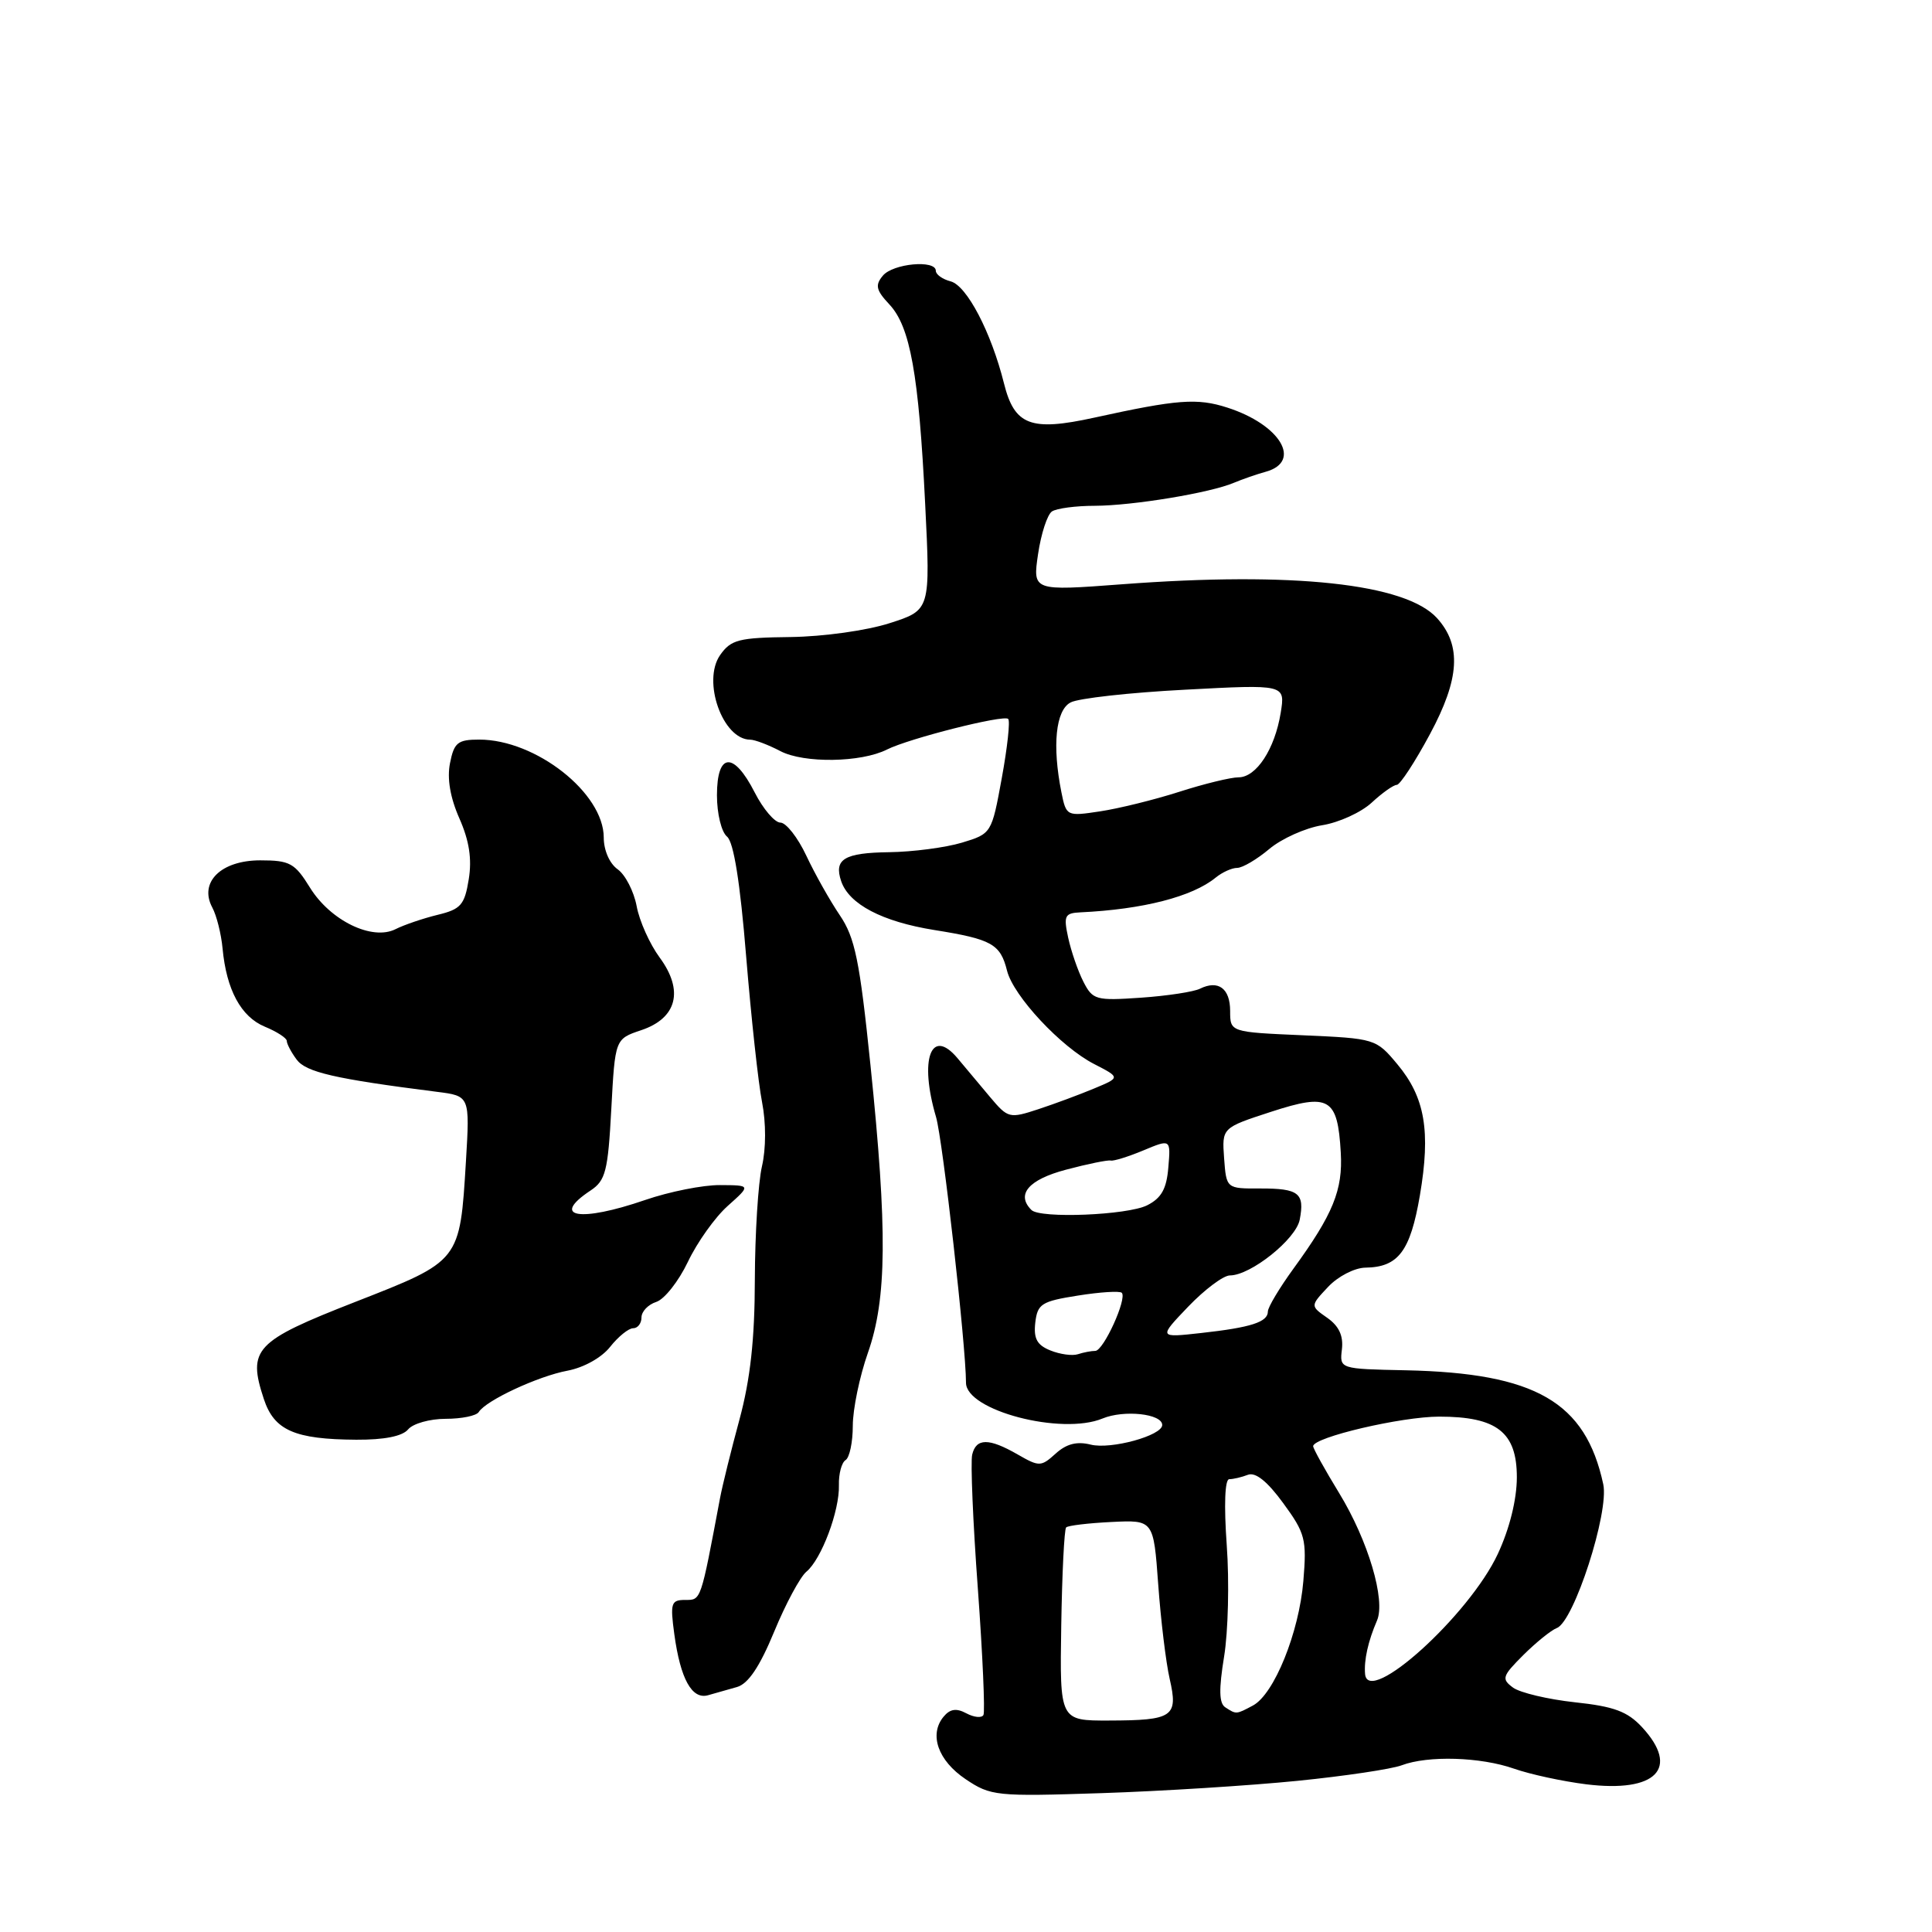 <?xml version="1.0" encoding="UTF-8" standalone="no"?>
<!DOCTYPE svg PUBLIC "-//W3C//DTD SVG 1.1//EN" "http://www.w3.org/Graphics/SVG/1.1/DTD/svg11.dtd" >
<svg xmlns="http://www.w3.org/2000/svg" xmlns:xlink="http://www.w3.org/1999/xlink" version="1.1" viewBox="0 0 256 256">
 <g >
 <path fill="currentColor"
d=" M 171.92 235.97 C 178.20 235.34 184.41 234.41 185.73 233.91 C 189.22 232.59 196.17 232.80 200.62 234.36 C 202.76 235.11 207.06 236.04 210.19 236.43 C 219.45 237.57 222.63 234.32 217.58 228.86 C 215.64 226.77 213.85 226.11 208.67 225.56 C 205.11 225.17 201.43 224.30 200.49 223.62 C 198.93 222.47 199.04 222.11 201.84 219.31 C 203.53 217.63 205.53 216.01 206.29 215.72 C 208.56 214.85 213.24 200.37 212.44 196.67 C 210.09 185.76 203.47 181.94 186.29 181.57 C 177.50 181.39 177.50 181.39 177.81 178.79 C 178.02 177.00 177.42 175.71 175.87 174.62 C 173.61 173.04 173.61 173.04 175.98 170.52 C 177.29 169.12 179.50 167.99 180.92 167.97 C 185.28 167.91 186.87 165.81 188.14 158.41 C 189.59 149.89 188.83 145.41 185.15 141.01 C 182.34 137.64 182.21 137.60 172.65 137.18 C 163.00 136.76 163.00 136.76 163.00 133.96 C 163.00 130.97 161.43 129.81 159.00 131.01 C 158.18 131.42 154.66 131.96 151.18 132.20 C 145.20 132.61 144.79 132.50 143.55 130.07 C 142.83 128.66 141.93 126.04 141.54 124.25 C 140.91 121.33 141.08 120.99 143.17 120.89 C 151.44 120.50 157.99 118.82 161.08 116.29 C 161.95 115.58 163.23 115.00 163.93 115.00 C 164.64 115.00 166.55 113.87 168.18 112.50 C 169.82 111.12 172.97 109.71 175.18 109.35 C 177.40 109.00 180.35 107.65 181.75 106.36 C 183.15 105.06 184.65 104.00 185.08 104.00 C 185.51 104.00 187.50 100.96 189.49 97.25 C 193.42 89.94 193.68 85.52 190.42 81.91 C 186.26 77.32 171.30 75.71 148.67 77.42 C 136.83 78.31 136.83 78.31 137.55 73.41 C 137.95 70.71 138.78 68.17 139.39 67.77 C 140.00 67.36 142.56 67.02 145.08 67.02 C 150.12 67.00 160.36 65.31 163.50 63.97 C 164.60 63.51 166.51 62.84 167.75 62.50 C 172.57 61.14 169.63 56.26 162.63 54.01 C 158.63 52.72 156.02 52.92 145.00 55.34 C 136.57 57.19 134.42 56.37 133.03 50.79 C 131.34 44.03 128.11 37.84 125.96 37.28 C 124.88 37.00 124.00 36.37 124.00 35.88 C 124.00 34.39 118.32 34.91 116.98 36.53 C 115.93 37.79 116.08 38.45 117.84 40.33 C 120.61 43.28 121.74 49.56 122.59 66.79 C 123.29 80.84 123.29 80.84 117.89 82.57 C 114.86 83.55 109.12 84.35 104.77 84.41 C 97.89 84.49 96.86 84.75 95.42 86.80 C 93.01 90.25 95.76 97.99 99.40 98.01 C 100.01 98.01 101.81 98.69 103.41 99.53 C 106.53 101.16 114.09 101.05 117.52 99.32 C 120.44 97.85 133.01 94.67 133.59 95.26 C 133.87 95.53 133.48 99.07 132.74 103.11 C 131.40 110.44 131.38 110.47 127.45 111.66 C 125.28 112.31 120.94 112.88 117.81 112.92 C 111.87 113.00 110.47 113.84 111.46 116.76 C 112.50 119.82 116.89 122.12 123.79 123.23 C 131.43 124.45 132.55 125.08 133.44 128.63 C 134.28 131.98 140.59 138.74 144.98 140.99 C 148.46 142.78 148.46 142.78 144.98 144.23 C 143.07 145.03 139.73 146.27 137.57 146.98 C 133.76 148.23 133.56 148.18 131.21 145.39 C 129.88 143.80 127.93 141.47 126.87 140.21 C 123.36 136.04 121.78 140.38 124.03 148.01 C 124.92 151.02 127.99 178.29 128.00 183.22 C 128.00 186.90 140.65 190.21 146.09 187.96 C 148.94 186.78 154.00 187.33 154.00 188.82 C 154.00 190.22 147.21 192.09 144.53 191.42 C 142.70 190.96 141.31 191.31 139.88 192.61 C 137.94 194.36 137.71 194.37 134.84 192.72 C 131.03 190.53 129.34 190.54 128.82 192.75 C 128.59 193.71 128.92 201.70 129.57 210.50 C 130.21 219.30 130.54 226.84 130.31 227.25 C 130.07 227.67 129.05 227.56 128.04 227.02 C 126.72 226.31 125.88 226.44 125.03 227.47 C 123.07 229.83 124.29 233.29 127.95 235.75 C 131.27 237.98 131.99 238.06 145.95 237.60 C 153.95 237.34 165.64 236.60 171.92 235.97 Z  M 97.65 223.54 C 99.14 223.12 100.66 220.86 102.58 216.21 C 104.10 212.52 106.03 208.94 106.85 208.26 C 108.84 206.62 111.26 200.18 111.16 196.78 C 111.12 195.29 111.52 193.80 112.04 193.47 C 112.57 193.15 113.00 191.10 113.00 188.92 C 113.00 186.73 113.90 182.39 115.00 179.26 C 117.52 172.10 117.60 162.98 115.34 141.13 C 113.91 127.23 113.29 124.24 111.27 121.26 C 109.97 119.34 107.97 115.79 106.84 113.38 C 105.71 110.97 104.16 109.00 103.41 109.00 C 102.66 109.00 101.12 107.20 100.00 105.00 C 97.21 99.53 95.00 99.69 95.00 105.38 C 95.00 107.81 95.59 110.25 96.34 110.86 C 97.22 111.60 98.07 116.91 98.87 126.74 C 99.54 134.86 100.48 143.55 100.98 146.06 C 101.51 148.78 101.51 152.20 100.96 154.56 C 100.46 156.73 100.04 163.48 100.02 169.57 C 100.01 177.47 99.42 182.76 97.99 188.07 C 96.88 192.16 95.72 196.85 95.41 198.50 C 92.82 212.27 92.91 212.00 90.79 212.00 C 88.92 212.00 88.79 212.42 89.35 216.54 C 90.16 222.47 91.68 225.22 93.81 224.63 C 94.74 224.37 96.47 223.88 97.65 223.54 Z  M 54.08 189.40 C 54.72 188.63 56.96 188.00 59.06 188.00 C 61.16 188.00 63.13 187.60 63.44 187.10 C 64.38 185.57 71.32 182.34 75.21 181.62 C 77.36 181.21 79.73 179.89 80.85 178.46 C 81.92 177.11 83.29 176.00 83.89 176.00 C 84.50 176.00 85.00 175.36 85.00 174.57 C 85.00 173.78 85.88 172.86 86.96 172.51 C 88.03 172.17 89.92 169.78 91.15 167.20 C 92.38 164.61 94.76 161.27 96.44 159.78 C 99.50 157.05 99.50 157.05 95.41 157.03 C 93.16 157.01 88.70 157.90 85.50 159.00 C 76.81 161.99 72.88 161.31 78.25 157.75 C 80.24 156.43 80.56 155.20 81.00 146.97 C 81.50 137.67 81.50 137.67 84.95 136.51 C 89.71 134.92 90.64 131.26 87.41 126.88 C 86.10 125.10 84.72 122.04 84.36 120.07 C 83.99 118.11 82.86 115.91 81.85 115.19 C 80.77 114.43 80.00 112.67 80.00 110.98 C 80.00 105.08 71.00 98.00 63.50 98.00 C 60.66 98.00 60.17 98.39 59.63 101.11 C 59.22 103.15 59.65 105.68 60.87 108.44 C 62.18 111.41 62.55 113.81 62.11 116.52 C 61.56 119.91 61.06 120.48 57.99 121.22 C 56.07 121.69 53.56 122.54 52.41 123.12 C 49.31 124.68 43.78 121.99 41.07 117.61 C 39.06 114.36 38.41 114.00 34.48 114.00 C 29.28 114.00 26.34 116.90 28.13 120.25 C 28.70 121.31 29.31 123.75 29.49 125.66 C 30.00 131.15 31.93 134.73 35.09 136.04 C 36.69 136.70 38.00 137.55 38.00 137.93 C 38.00 138.31 38.58 139.42 39.30 140.39 C 40.53 142.07 44.33 142.95 57.88 144.67 C 62.26 145.22 62.26 145.22 61.74 153.86 C 60.93 167.19 61.04 167.05 47.05 172.52 C 33.75 177.72 32.78 178.76 34.96 185.38 C 36.33 189.53 39.03 190.72 47.21 190.77 C 50.92 190.79 53.33 190.31 54.08 189.40 Z  M 140.62 215.43 C 140.73 208.51 141.02 202.65 141.27 202.39 C 141.52 202.14 144.23 201.82 147.29 201.67 C 152.85 201.40 152.85 201.40 153.47 209.95 C 153.81 214.65 154.49 220.29 154.99 222.47 C 156.14 227.48 155.43 227.96 146.96 227.98 C 140.42 228.00 140.42 228.00 140.62 215.43 Z  M 162.36 226.23 C 161.53 225.70 161.49 223.86 162.20 219.50 C 162.74 216.20 162.90 209.56 162.55 204.75 C 162.17 199.43 162.30 196.00 162.88 196.00 C 163.41 196.00 164.52 195.74 165.35 195.42 C 166.36 195.03 167.93 196.29 170.03 199.17 C 172.96 203.17 173.16 203.96 172.70 209.50 C 172.13 216.33 168.83 224.49 166.02 225.99 C 163.79 227.18 163.82 227.18 162.36 226.23 Z  M 180.88 221.82 C 180.72 219.99 181.28 217.46 182.46 214.73 C 183.63 212.03 181.29 204.14 177.45 197.85 C 175.55 194.74 174.00 191.94 174.00 191.63 C 174.00 190.45 185.69 187.71 190.70 187.71 C 198.36 187.71 201.00 189.78 200.99 195.77 C 200.98 198.71 200.03 202.55 198.47 205.90 C 194.68 214.03 181.27 226.16 180.88 221.82 Z  M 139.18 178.94 C 137.41 178.23 136.94 177.37 137.18 175.26 C 137.47 172.77 138.00 172.43 142.83 171.67 C 145.76 171.20 148.37 171.04 148.64 171.30 C 149.38 172.05 146.22 179.00 145.13 179.00 C 144.60 179.00 143.56 179.20 142.83 179.44 C 142.10 179.68 140.46 179.46 139.18 178.94 Z  M 157.45 173.13 C 159.63 170.86 162.11 169.00 162.97 169.00 C 165.72 169.00 171.73 164.20 172.22 161.61 C 172.90 158.10 172.10 157.47 167.00 157.48 C 162.50 157.50 162.50 157.50 162.20 153.47 C 161.91 149.44 161.91 149.44 168.42 147.32 C 176.14 144.81 177.24 145.45 177.66 152.72 C 177.95 157.68 176.64 160.89 171.37 168.13 C 169.52 170.68 168.00 173.22 168.00 173.78 C 168.00 175.18 165.76 175.90 159.16 176.63 C 153.50 177.26 153.50 177.26 157.45 173.13 Z  M 136.67 160.33 C 134.60 158.27 136.29 156.30 141.25 154.99 C 144.14 154.22 146.81 153.68 147.18 153.78 C 147.56 153.87 149.50 153.27 151.49 152.44 C 155.13 150.92 155.13 150.92 154.81 154.69 C 154.58 157.53 153.89 158.76 152.00 159.71 C 149.39 161.02 137.83 161.49 136.67 160.33 Z  M 140.64 104.97 C 139.41 98.79 139.88 94.13 141.85 93.08 C 142.87 92.53 149.69 91.77 157.01 91.39 C 170.31 90.68 170.31 90.68 169.70 94.45 C 168.92 99.26 166.47 103.00 164.11 103.00 C 163.09 103.00 159.55 103.86 156.25 104.92 C 152.94 105.98 148.22 107.14 145.76 107.51 C 141.34 108.18 141.28 108.15 140.64 104.97 Z "/>
</g>
</svg>